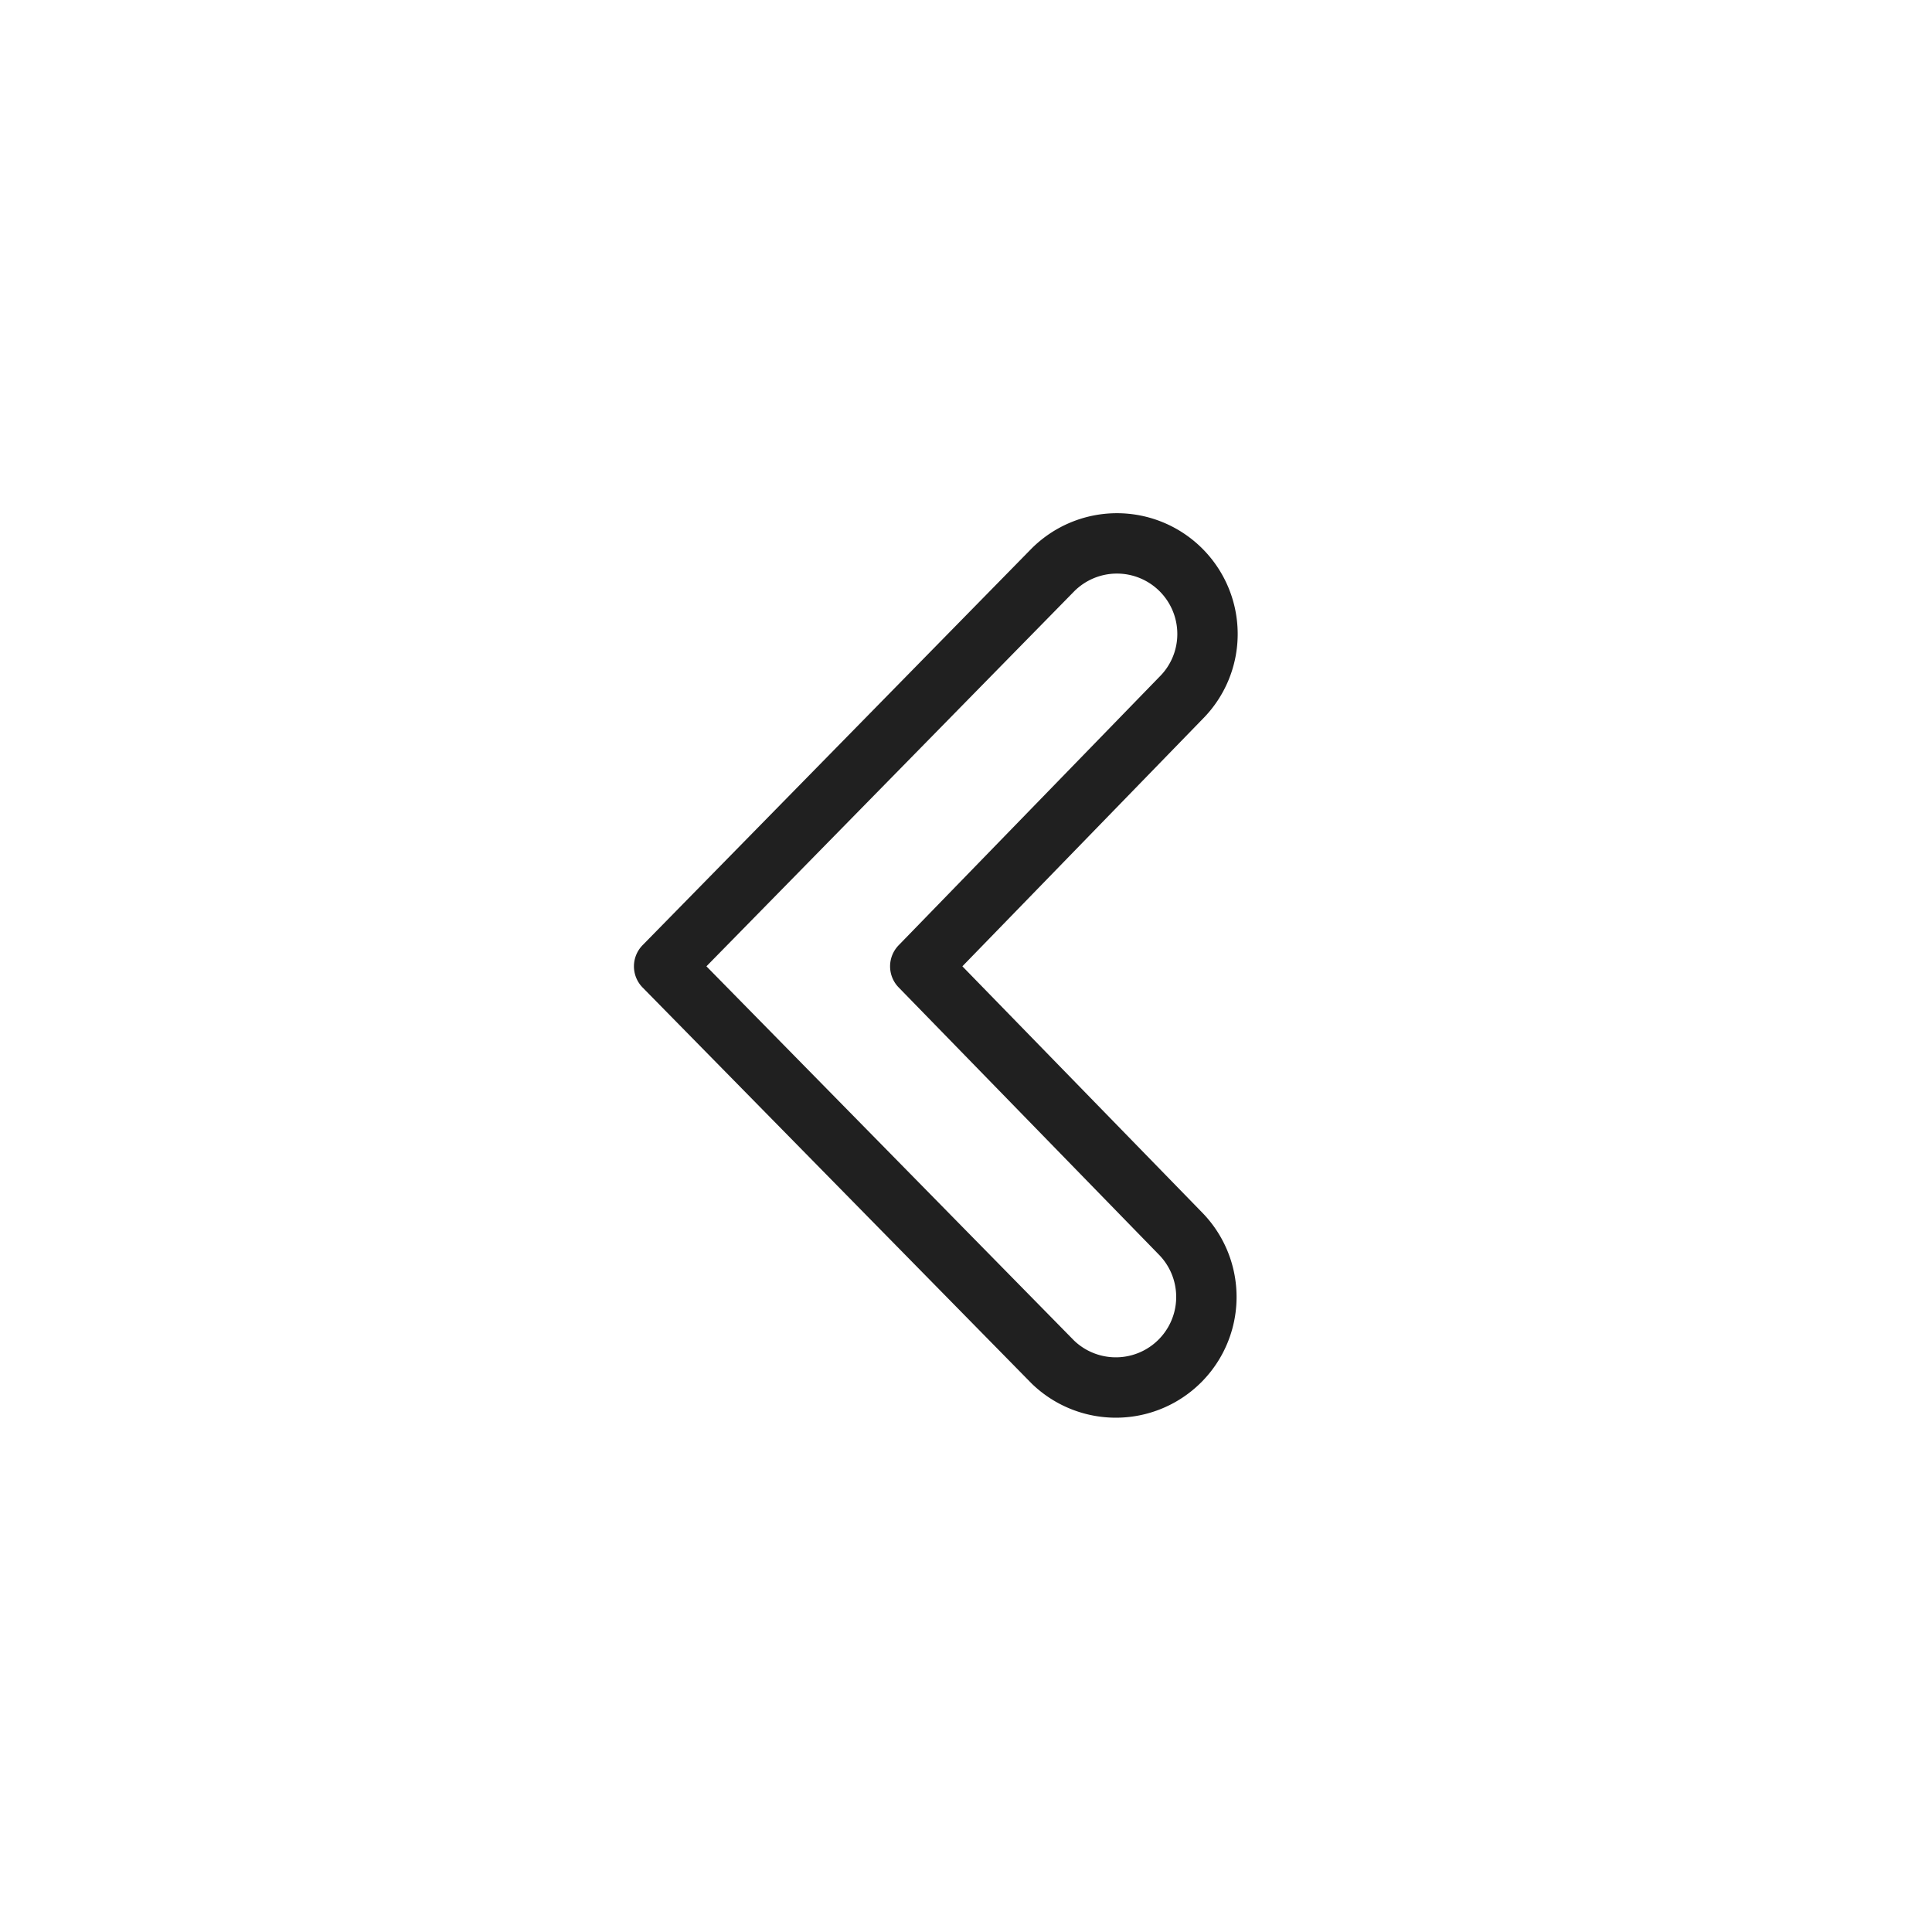 <svg xmlns="http://www.w3.org/2000/svg" viewBox="0 0 64 64" aria-labelledby="title" aria-describedby="desc"><path data-name="layer1" d="M40 21a2.99 2.99 0 0 1-.879 2.121l-8.636 8.89 8.636 8.868a3 3 0 0 1-4.242 4.242L22 32.011l12.879-13.132A3 3 0 0 1 40 21z" fill="none" stroke="#202020" stroke-miterlimit="10" stroke-width="2" stroke-linejoin="round" stroke-linecap="round"/></svg>